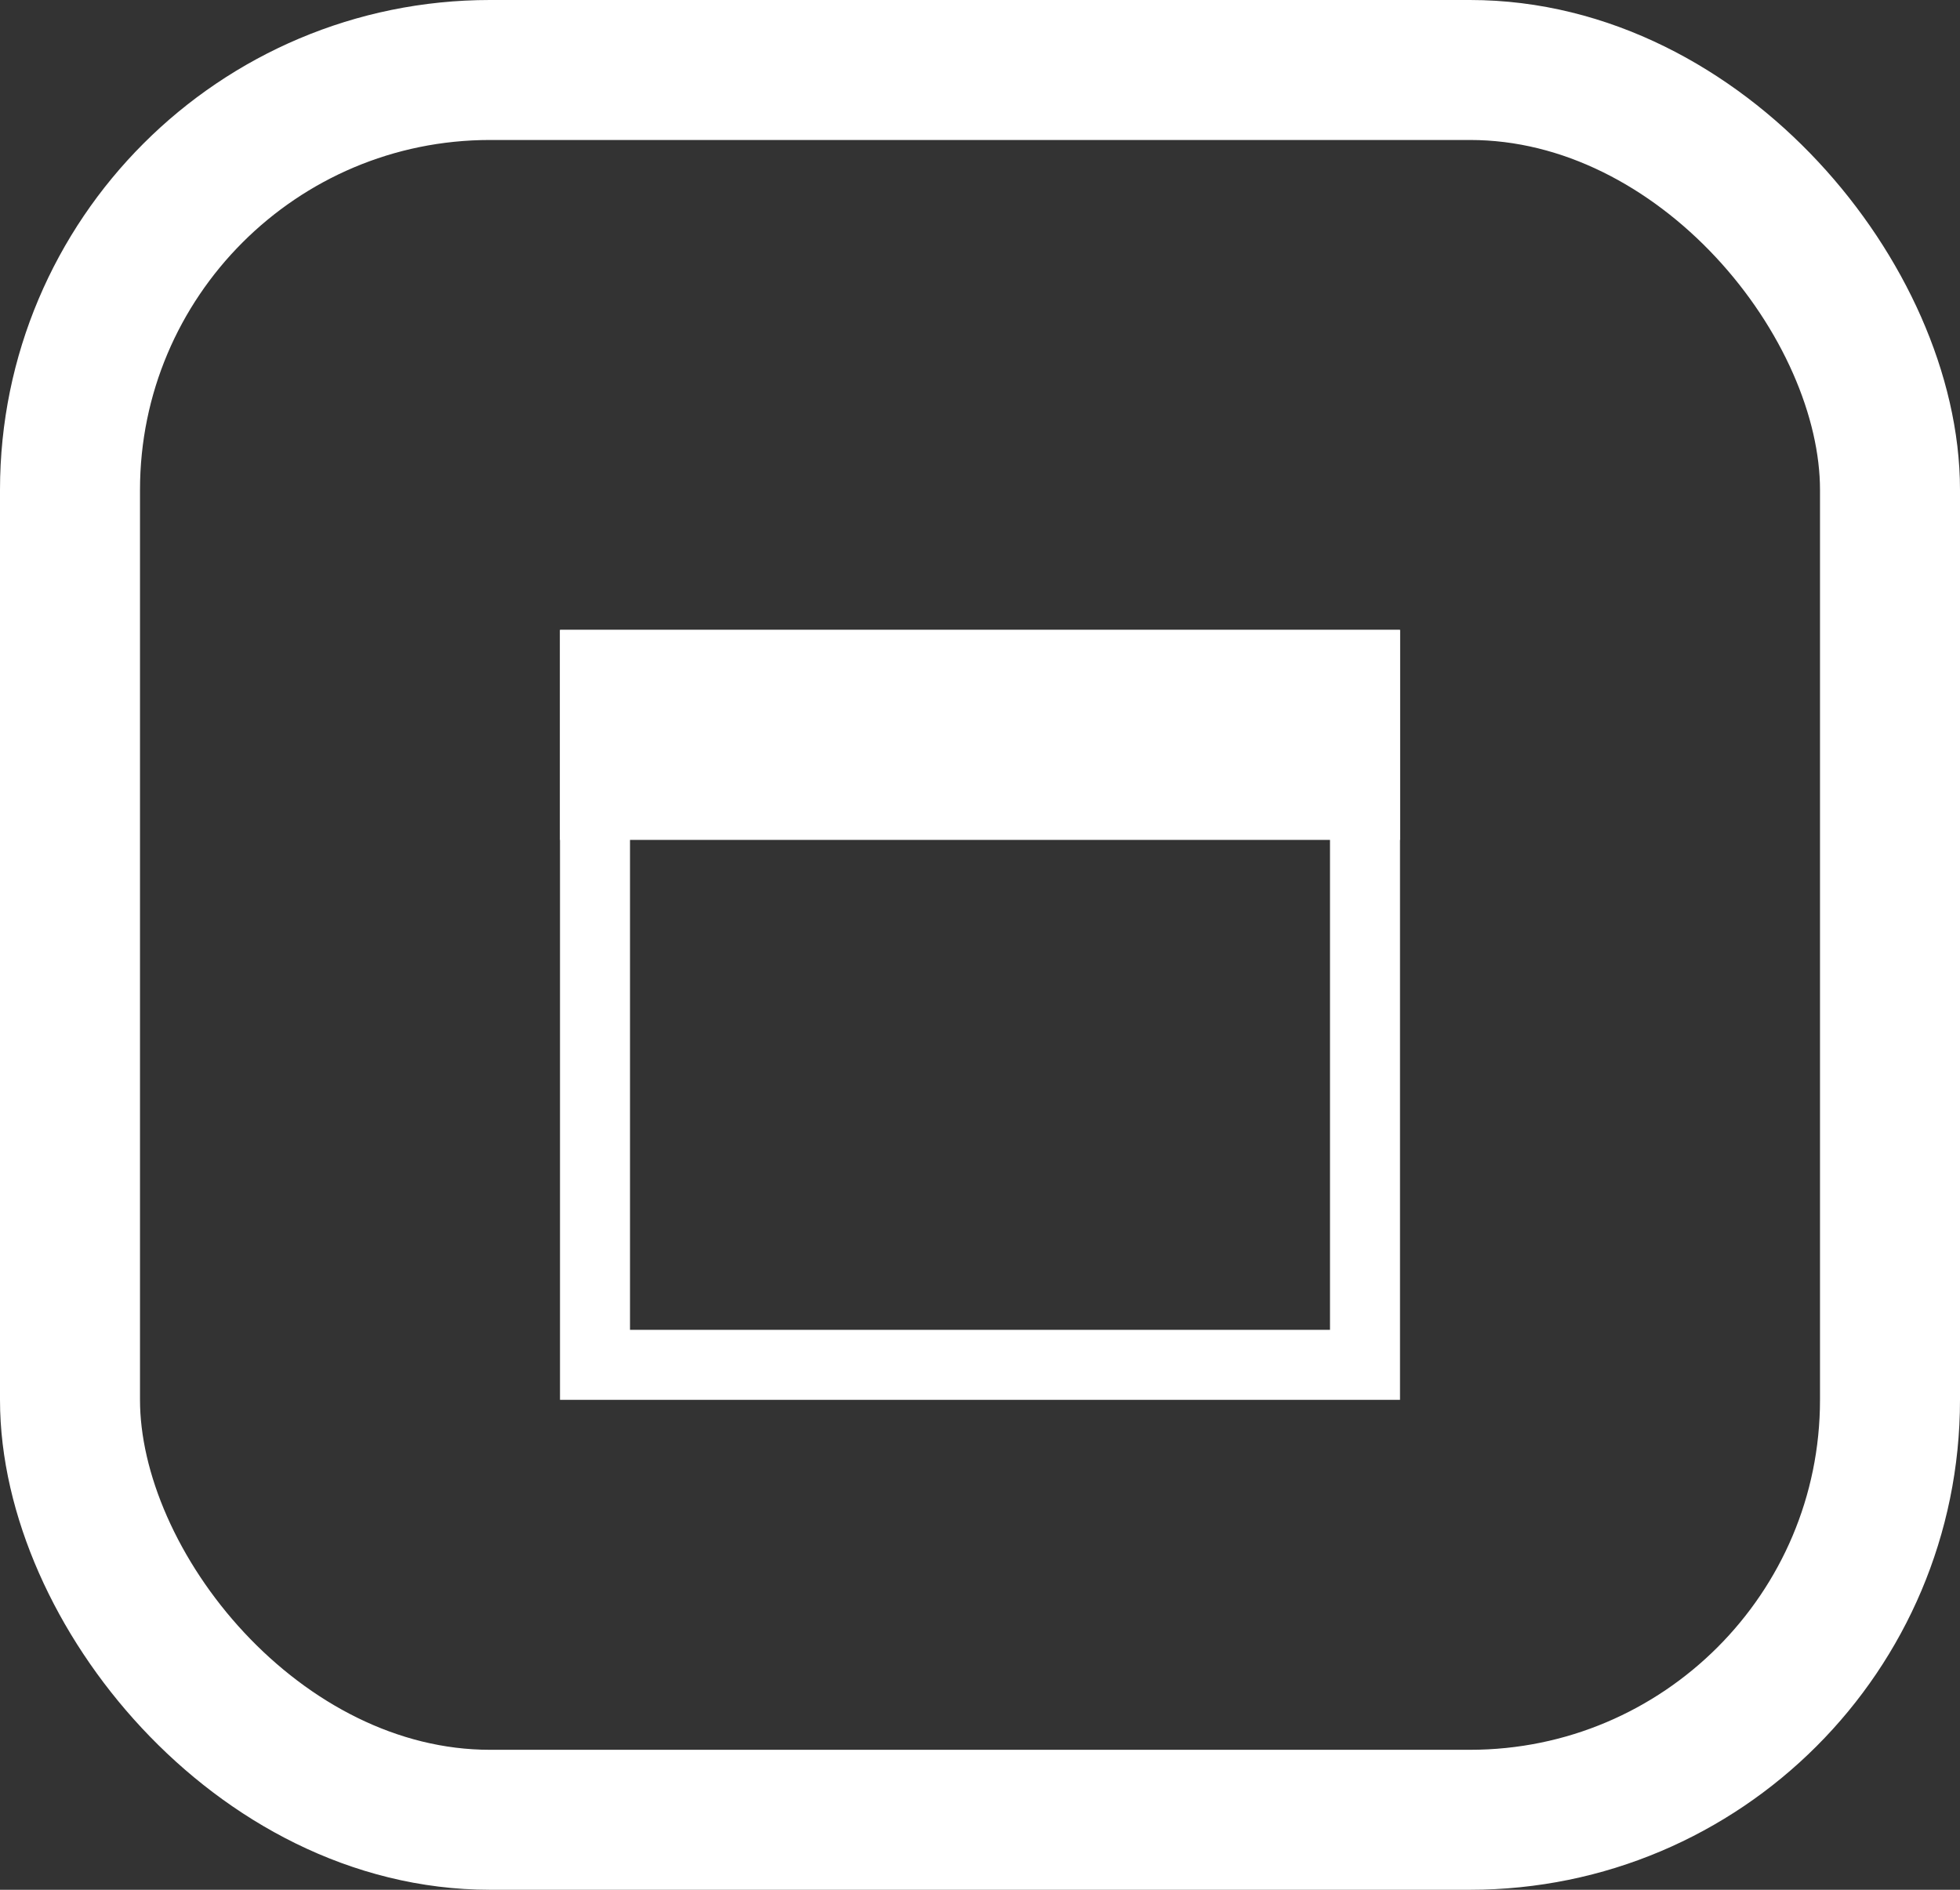<svg width="28" height="27" viewBox="0 0 28 27" fill="none" xmlns="http://www.w3.org/2000/svg">
<rect x="0" y="0" width="28" height="27" fill="#333333" stroke="none"/>
<rect x="1" y="1" width="26" height="25" rx="6" stroke="white" stroke-width="2"/>
<rect x="8.5" y="9.5" width="11" height="10" stroke="white"/>
<rect x="8" y="9" width="12" height="3" fill="white"/>
</svg>
